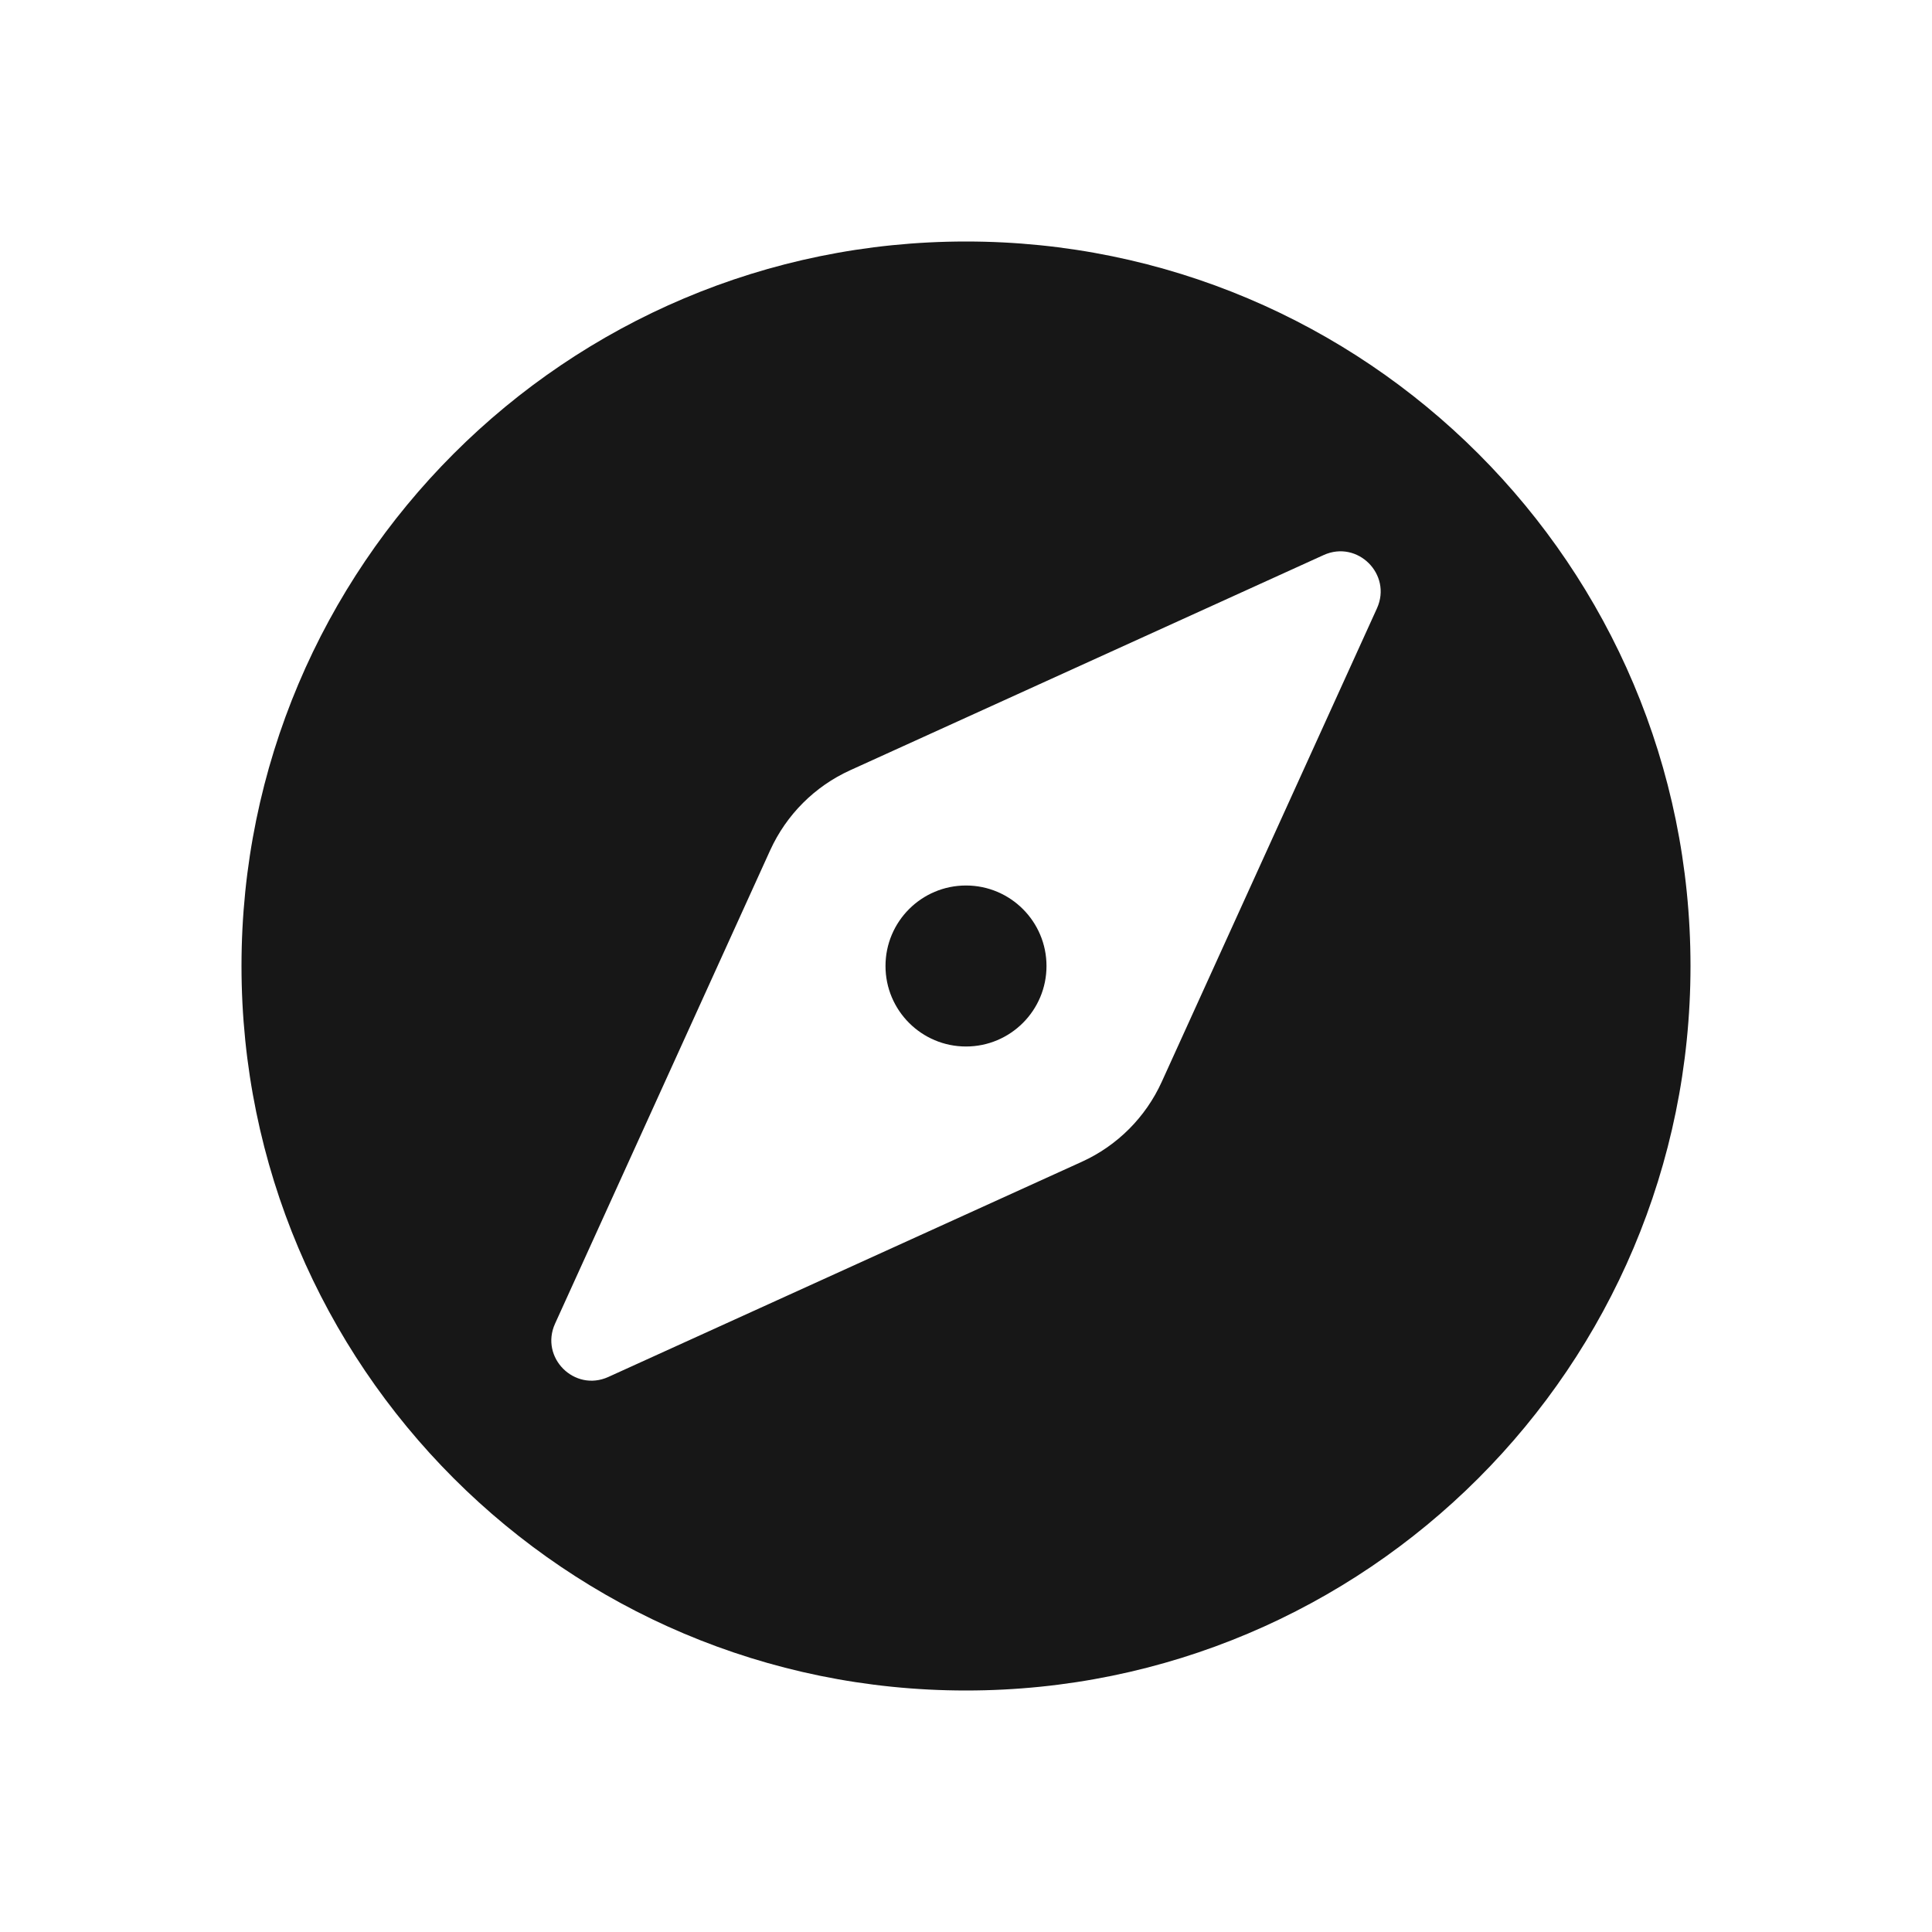<svg width="24" height="24" viewBox="0 0 24 24" fill="none" xmlns="http://www.w3.org/2000/svg">
<path fill-rule="evenodd" clip-rule="evenodd" d="M12 21C16.971 21 21 16.971 21 12C21 7.029 16.971 3 12 3C7.029 3 3 7.029 3 12C3 16.971 7.029 21 12 21ZM17.105 7.557C17.296 7.136 16.864 6.704 16.443 6.895L10.562 9.568C10.121 9.768 9.769 10.121 9.568 10.561L6.895 16.443C6.704 16.864 7.136 17.296 7.557 17.105L13.439 14.432C13.879 14.232 14.232 13.879 14.432 13.438L17.105 7.557Z" fill="#171717"/>
<path d="M13 12C13 12.552 12.552 13 12 13C11.448 13 11 12.552 11 12C11 11.448 11.448 11 12 11C12.552 11 13 11.448 13 12Z" fill="#171717"/>
</svg>

